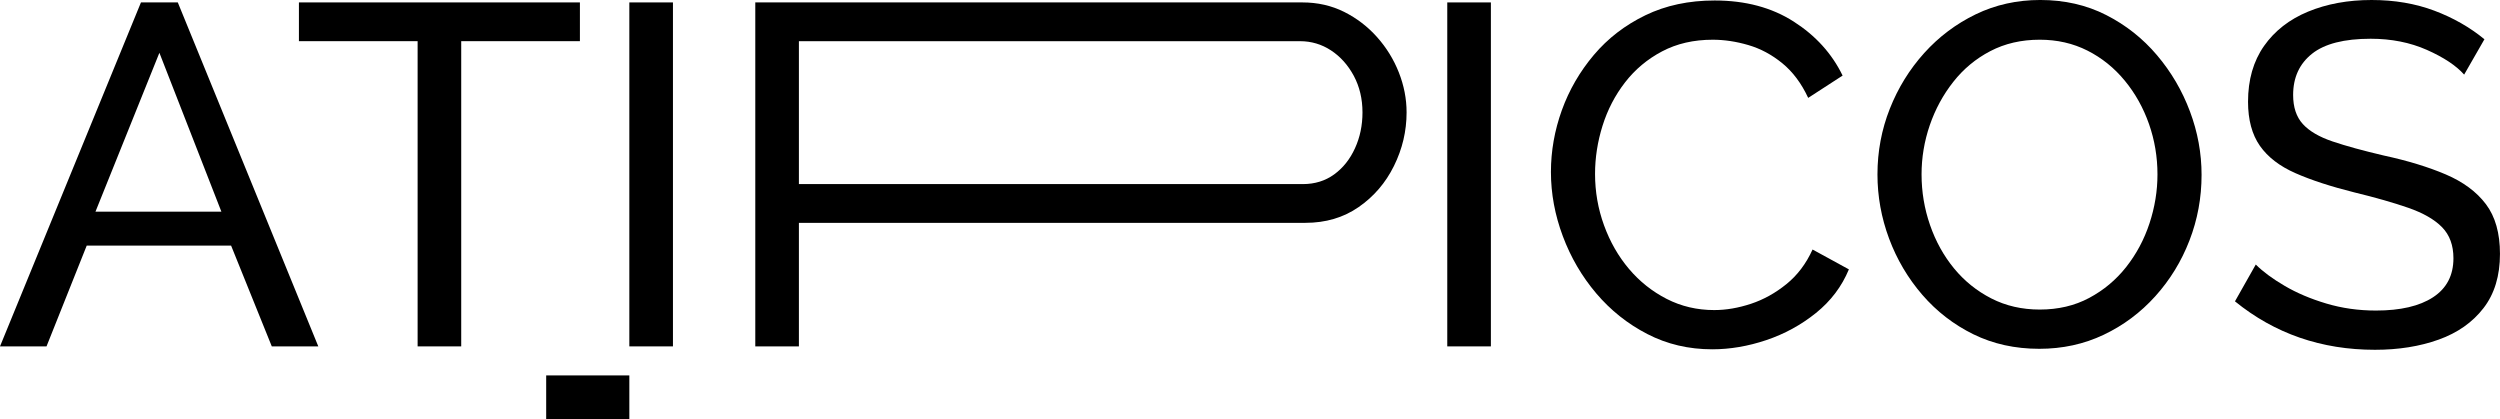<?xml version="1.0" encoding="utf-8"?>
<!-- Generator: Adobe Illustrator 16.0.2, SVG Export Plug-In . SVG Version: 6.00 Build 0)  -->
<!DOCTYPE svg PUBLIC "-//W3C//DTD SVG 1.1//EN" "http://www.w3.org/Graphics/SVG/1.1/DTD/svg11.dtd">
<svg version="1.1" id="Layer_1" xmlns="http://www.w3.org/2000/svg" xmlns:xlink="http://www.w3.org/1999/xlink" x="0px" y="0px"
	 width="258.245px" height="43.285px" viewBox="-1.115 -174.722 258.245 43.285"
	 enable-background="new -1.115 -174.722 258.245 43.285" xml:space="preserve">
<g>
	<g>
		<path d="M13.446-174.473h3.805l14.513,35.531H26.96l-4.203-10.41H7.843l-4.153,10.41h-4.805L13.446-174.473z M21.755-152.854
			l-6.405-16.415l-6.605,16.415H21.755z"/>
		<path d="M58.789-170.469H46.528v31.528h-4.504v-31.528H29.763v-4.003h29.025V-170.469z"/>
		<path d="M63.894-138.941v-35.531h4.505v35.531H63.894z"/>
		<path d="M76.905-138.941v-35.531h56.517c1.567,0,3.003,0.326,4.306,0.975c1.302,0.652,2.436,1.52,3.402,2.604
			c0.968,1.085,1.719,2.303,2.252,3.652c0.533,1.353,0.801,2.729,0.801,4.13c0,1.935-0.435,3.776-1.303,5.528
			c-0.866,1.753-2.084,3.17-3.651,4.253c-1.568,1.085-3.402,1.627-5.504,1.627H81.41v12.762L76.905-138.941L76.905-138.941z
			 M81.41-155.706h52.063c1.232,0,2.31-0.334,3.228-1c0.918-0.668,1.635-1.567,2.152-2.704c0.518-1.132,0.774-2.367,0.774-3.701
			c0-1.401-0.301-2.662-0.898-3.779c-0.602-1.116-1.388-1.994-2.354-2.627s-2.033-0.951-3.201-0.951H81.41V-155.706z"/>
		<path d="M148.385-138.941v-35.531h4.505v35.531H148.385z"/>
		<path d="M159.093-156.957c0-2.168,0.378-4.296,1.128-6.382c0.752-2.085,1.854-3.985,3.303-5.704
			c1.451-1.719,3.229-3.087,5.331-4.104c2.102-1.017,4.484-1.525,7.154-1.525c3.172,0,5.89,0.725,8.158,2.177
			c2.269,1.45,3.954,3.312,5.055,5.58l-3.555,2.304c-0.7-1.504-1.592-2.694-2.676-3.58c-1.085-0.885-2.252-1.51-3.504-1.875
			c-1.25-0.367-2.478-0.553-3.678-0.553c-1.97,0-3.713,0.401-5.229,1.201c-1.52,0.8-2.797,1.87-3.829,3.203
			c-1.034,1.336-1.81,2.829-2.327,4.48c-0.517,1.65-0.774,3.311-0.774,4.979c0,1.834,0.307,3.603,0.926,5.305
			c0.617,1.702,1.478,3.203,2.576,4.504c1.102,1.302,2.402,2.337,3.903,3.104s3.136,1.15,4.904,1.15
			c1.234,0,2.501-0.219,3.804-0.651c1.301-0.432,2.518-1.108,3.651-2.026c1.135-0.916,2.037-2.108,2.705-3.578l3.752,2.051
			c-0.733,1.77-1.869,3.271-3.401,4.504c-1.535,1.235-3.246,2.169-5.132,2.804c-1.885,0.633-3.746,0.949-5.58,0.949
			c-2.436,0-4.672-0.525-6.704-1.576c-2.035-1.05-3.798-2.452-5.281-4.203c-1.484-1.751-2.635-3.72-3.451-5.905
			C159.503-152.511,159.093-154.723,159.093-156.957z"/>
		<path d="M209.538-138.691c-2.502,0-4.77-0.501-6.805-1.5c-2.035-1.002-3.795-2.36-5.279-4.079
			c-1.483-1.718-2.627-3.653-3.43-5.806c-0.801-2.151-1.201-4.361-1.201-6.63c0-2.37,0.426-4.63,1.276-6.782
			c0.851-2.15,2.033-4.069,3.554-5.756c1.518-1.684,3.295-3.018,5.328-4.003c2.037-0.982,4.254-1.476,6.658-1.476
			c2.502,0,4.77,0.517,6.805,1.551c2.035,1.035,3.787,2.419,5.256,4.154c1.469,1.734,2.603,3.669,3.402,5.806
			c0.801,2.134,1.201,4.321,1.201,6.555c0,2.37-0.419,4.629-1.253,6.781c-0.831,2.153-2.01,4.071-3.526,5.755
			c-1.521,1.687-3.295,3.013-5.33,3.979C214.159-139.173,211.94-138.691,209.538-138.691z M197.378-156.706
			c0,1.8,0.291,3.545,0.875,5.229c0.584,1.684,1.41,3.176,2.478,4.478c1.069,1.301,2.354,2.336,3.854,3.104
			c1.5,0.768,3.168,1.149,5.004,1.149c1.9,0,3.604-0.398,5.104-1.2c1.502-0.801,2.777-1.868,3.828-3.201
			c1.051-1.336,1.854-2.837,2.403-4.504c0.55-1.668,0.824-3.354,0.824-5.055c0-1.802-0.291-3.537-0.875-5.205
			c-0.586-1.668-1.418-3.163-2.502-4.479c-1.084-1.317-2.369-2.353-3.854-3.104c-1.484-0.75-3.129-1.126-4.931-1.126
			c-1.899,0-3.604,0.394-5.104,1.178c-1.504,0.783-2.777,1.843-3.828,3.179c-1.051,1.334-1.861,2.827-2.428,4.478
			C197.661-160.135,197.378-158.441,197.378-156.706z"/>
		<path d="M253.427-167.016c-0.835-0.936-2.117-1.784-3.853-2.554c-1.734-0.767-3.672-1.15-5.807-1.15
			c-2.736,0-4.754,0.517-6.056,1.551c-1.301,1.035-1.95,2.452-1.95,4.254c0,1.27,0.332,2.27,1,3.004
			c0.668,0.733,1.692,1.333,3.077,1.801c1.384,0.468,3.146,0.95,5.281,1.451c2.467,0.533,4.604,1.186,6.404,1.953
			c1.8,0.769,3.186,1.792,4.154,3.077c0.967,1.285,1.45,2.996,1.45,5.13c0,2.269-0.567,4.139-1.702,5.604
			c-1.134,1.47-2.679,2.554-4.63,3.254c-1.95,0.7-4.145,1.051-6.58,1.051c-5.538,0-10.358-1.668-14.463-5.005l2.15-3.802
			c0.736,0.732,1.727,1.468,2.979,2.2c1.25,0.735,2.685,1.345,4.304,1.827c1.619,0.484,3.328,0.726,5.129,0.726
			c2.535,0,4.504-0.458,5.904-1.375c1.401-0.918,2.102-2.26,2.102-4.03c0-1.333-0.391-2.401-1.174-3.203
			c-0.785-0.8-1.945-1.466-3.479-2.001c-1.535-0.534-3.401-1.066-5.604-1.601c-2.4-0.602-4.422-1.258-6.055-1.978
			c-1.636-0.717-2.861-1.66-3.681-2.827c-0.815-1.169-1.225-2.686-1.225-4.555c0-2.269,0.551-4.187,1.649-5.755
			c1.103-1.568,2.619-2.753,4.556-3.553c1.936-0.8,4.121-1.201,6.557-1.201c2.367,0,4.527,0.369,6.48,1.102
			c1.95,0.733,3.678,1.72,5.178,2.953L253.427-167.016z"/>
	</g>
	<path d="M55.305-135.942h8.59v4.505h-8.59V-135.942z"/>
</g>
</svg>
